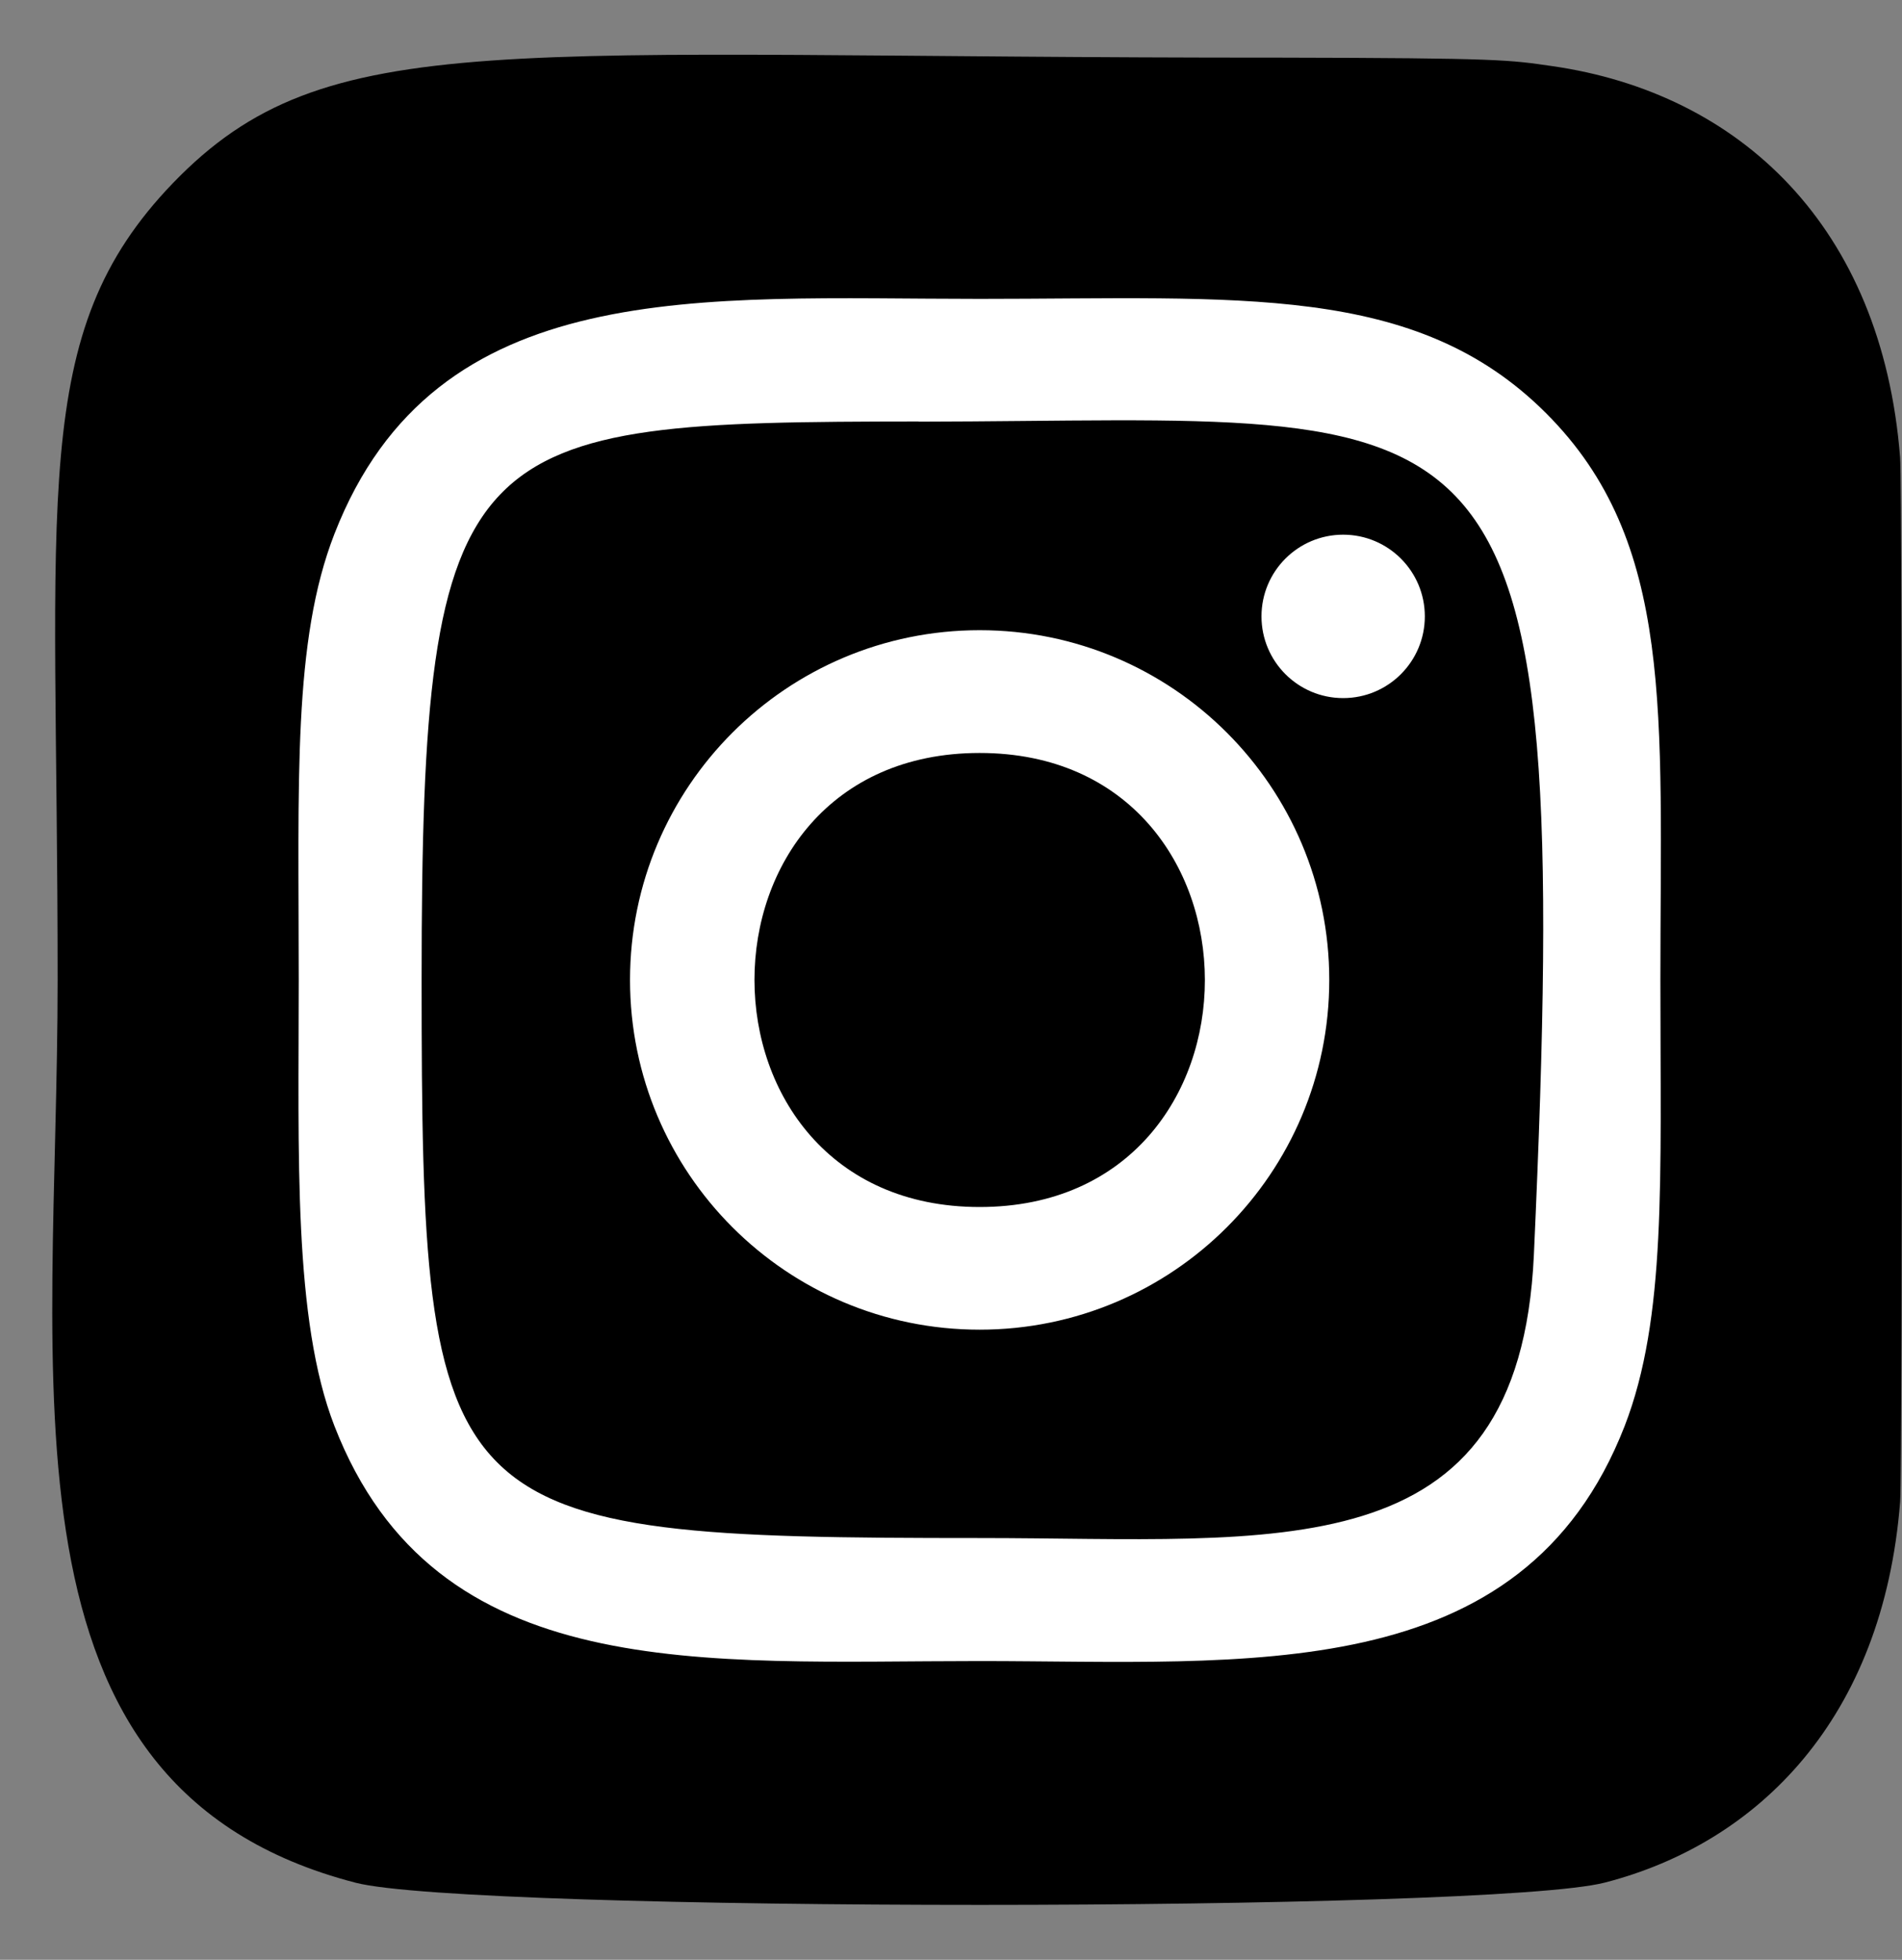 <svg width="33" height="34" viewBox="0 0 33 34" fill="none" xmlns="http://www.w3.org/2000/svg">
<rect x="0" y="0" width="33" height="34" fill="#808080" stroke="none"/>
<path d="M3 3.177C0.485 5.789 1 8.564 1 16.993C1 23.993 -0.221 31.011 6.171 32.663C8.167 33.176 25.852 33.176 27.845 32.66C30.507 31.973 32.672 29.815 32.968 26.051C33.009 25.525 33.009 8.471 32.967 7.935C32.652 3.925 30.184 1.615 26.932 1.147C26.187 1.039 26.037 1.007 22.213 1C8.649 1.007 5.676 0.403 3 3.177Z" fill="url(#paint0_linear)"/>
<path d="M16.997 5.185C12.156 5.185 7.559 4.755 5.803 9.261C5.077 11.123 5.183 13.54 5.183 17.001C5.183 20.039 5.085 22.893 5.803 24.74C7.555 29.249 12.189 28.817 16.995 28.817C21.631 28.817 26.411 29.3 28.188 24.74C28.915 22.86 28.808 20.479 28.808 17.001C28.808 12.385 29.063 9.405 26.824 7.168C24.557 4.901 21.492 5.185 16.992 5.185H16.997ZM15.939 7.315C26.037 7.299 27.323 6.176 26.613 21.772C26.361 27.288 22.161 26.683 16.999 26.683C7.585 26.683 7.315 26.413 7.315 16.996C7.315 7.469 8.061 7.32 15.939 7.312V7.315ZM23.304 9.276C22.521 9.276 21.887 9.911 21.887 10.693C21.887 11.476 22.521 12.111 23.304 12.111C24.087 12.111 24.721 11.476 24.721 10.693C24.721 9.911 24.087 9.276 23.304 9.276ZM16.997 10.933C13.647 10.933 10.931 13.651 10.931 17.001C10.931 20.352 13.647 23.068 16.997 23.068C20.348 23.068 23.063 20.352 23.063 17.001C23.063 13.651 20.348 10.933 16.997 10.933ZM16.997 13.063C22.204 13.063 22.211 20.94 16.997 20.94C11.792 20.94 11.784 13.063 16.997 13.063Z" fill="white"/>
<defs>
<linearGradient id="paint0_linear" x1="3.061" y1="30.956" x2="32.802" y2="5.216" gradientUnits="userSpaceOnUse">
<stop stopColor="#FFDD55"/>
<stop offset="0.5" stopColor="#FF543E"/>
<stop offset="1" stopColor="#C837AB"/>
</linearGradient>
</defs>
</svg>
